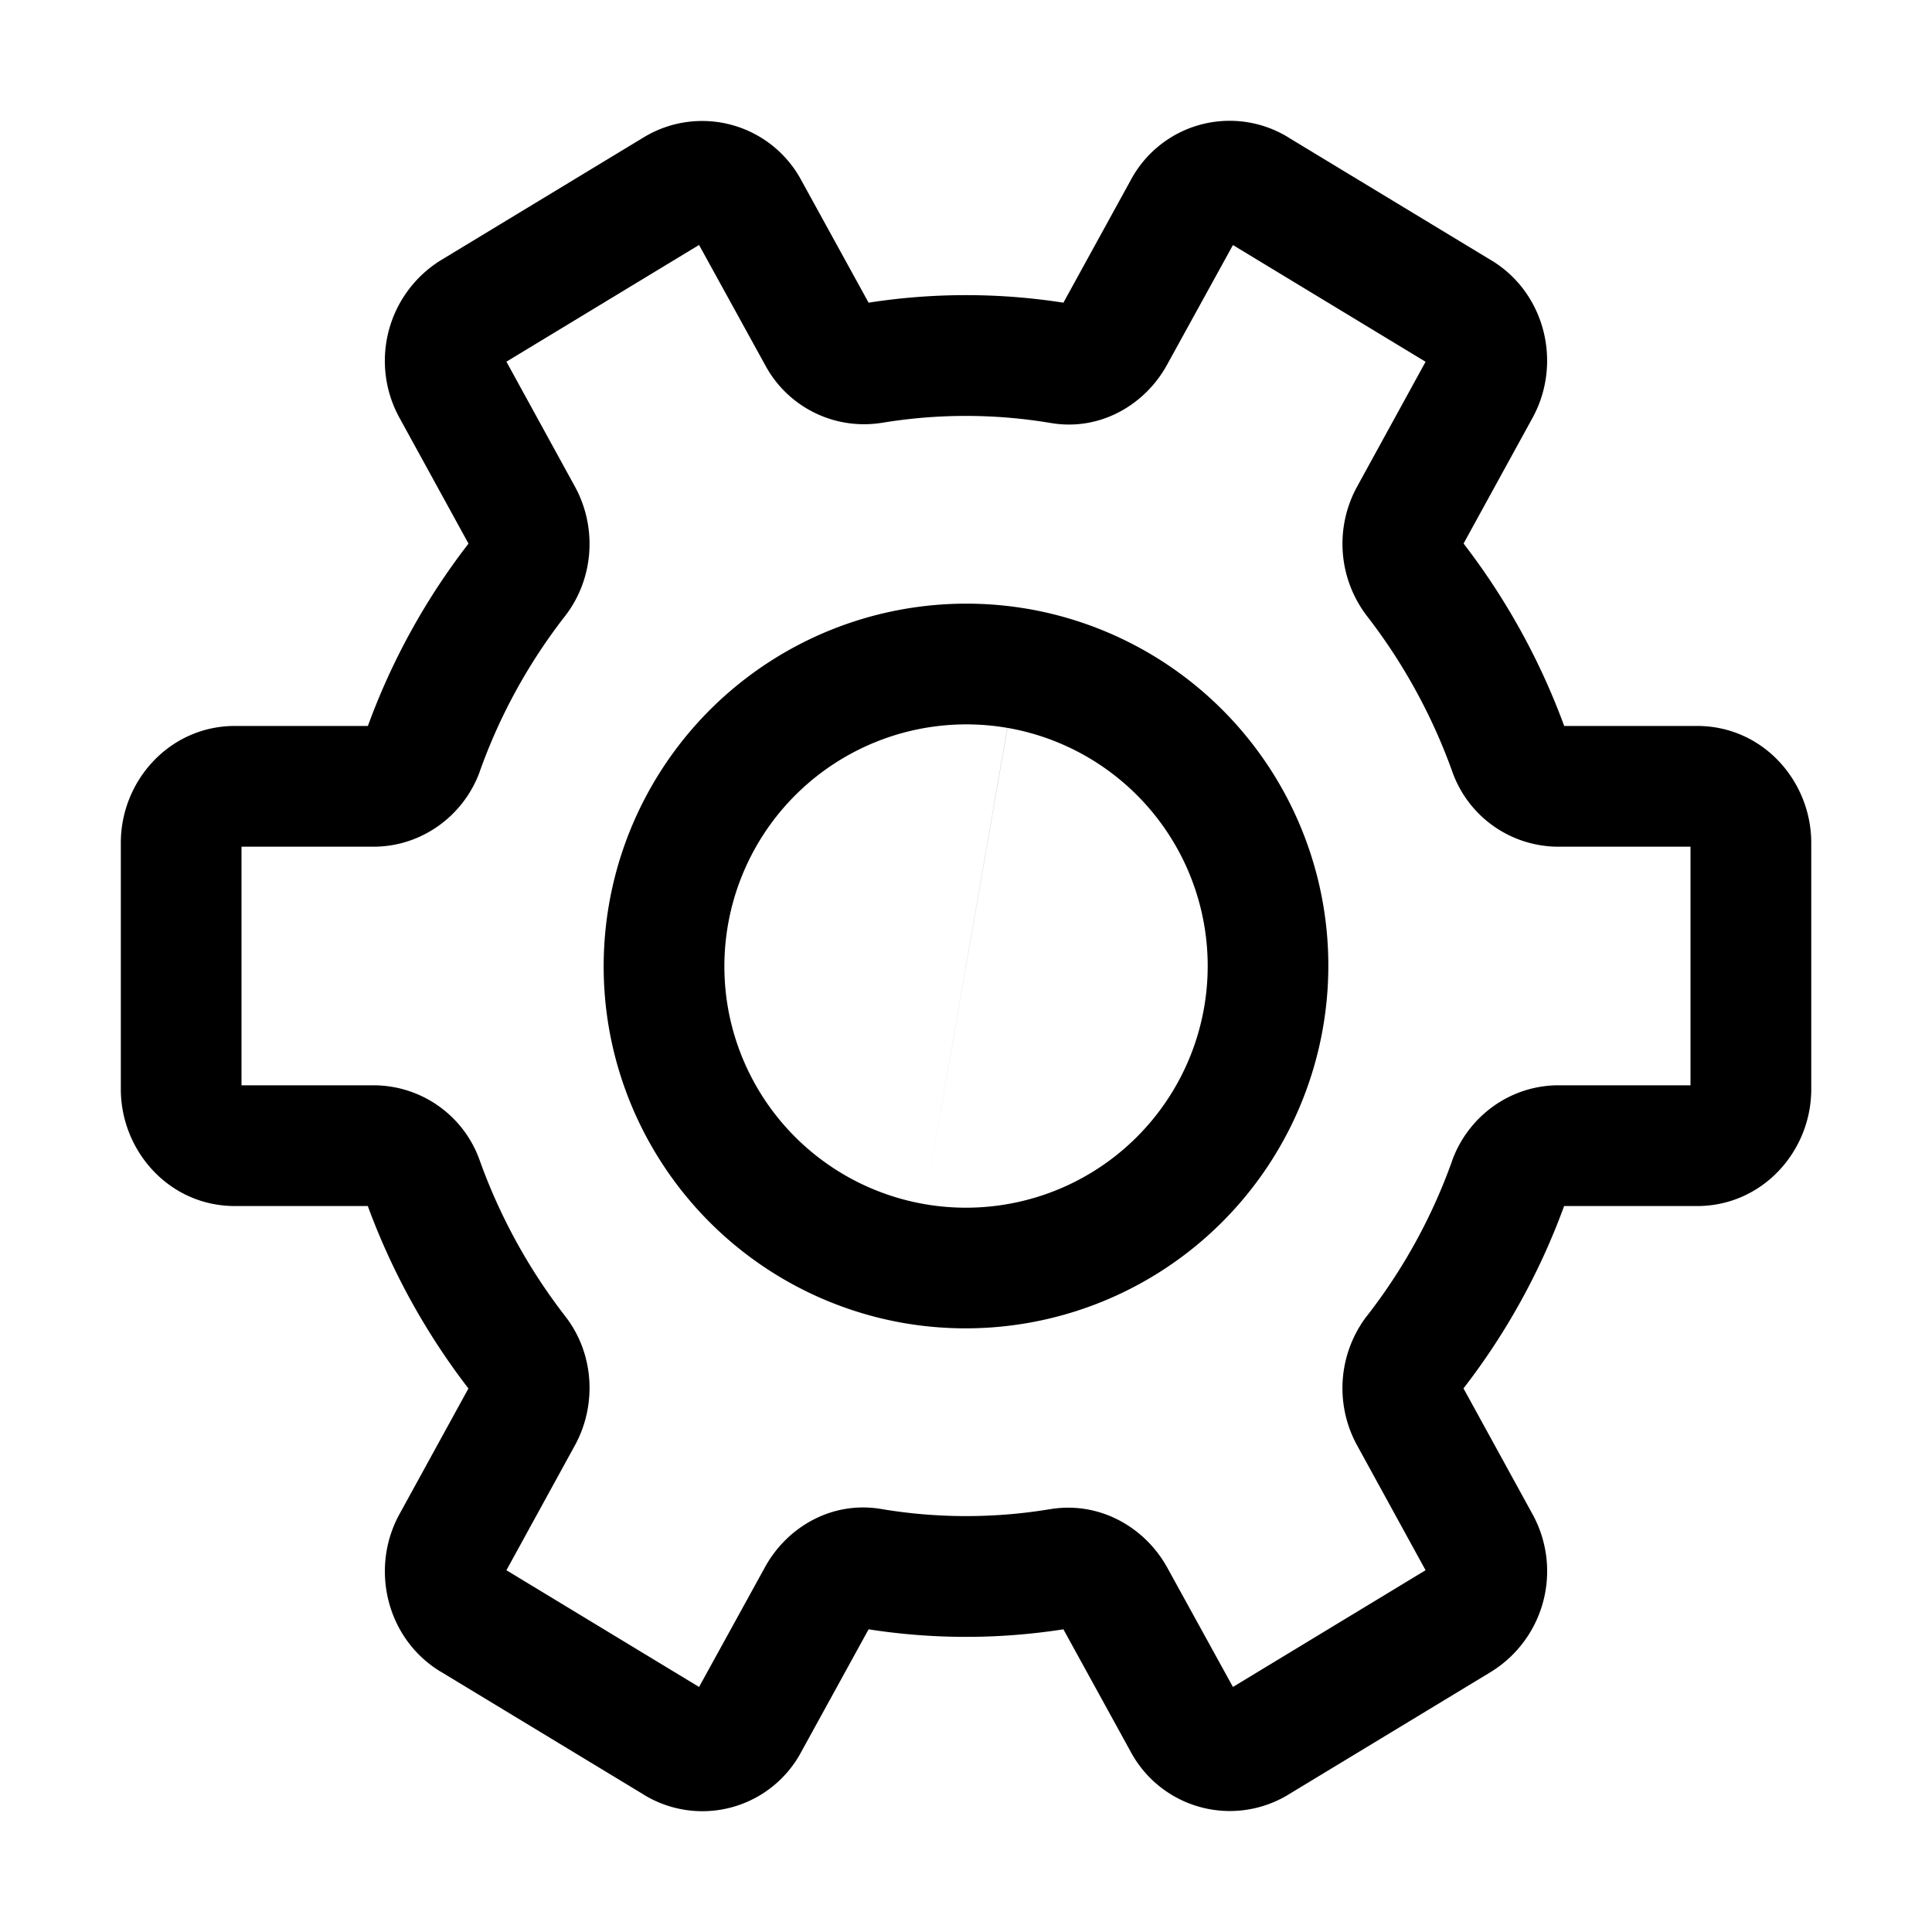<svg xmlns="http://www.w3.org/2000/svg" width="24" height="24" fill="currentColor" viewBox="0 0 24 24">
  <path fill-rule="evenodd" d="m16 1.704.002.002 2.52 1.526h.001c.676.407.885 1.285.514 1.96l-.856 1.56a8.54 8.54 0 0 1 1.25 2.266h1.65c.823 0 1.419.69 1.419 1.451v3.062c0 .772-.608 1.451-1.418 1.451H19.43a8.408 8.408 0 0 1-1.25 2.265l.856 1.56a1.47 1.47 0 0 1-.507 1.957l-.005.003-2.526 1.53-.003.002a1.398 1.398 0 0 1-1.95-.54l-.835-1.519a7.852 7.852 0 0 1-2.42 0l-.833 1.516a1.393 1.393 0 0 1-1.957.54l-.002-.002-2.52-1.526h-.001c-.676-.407-.885-1.285-.514-1.96l.856-1.56a8.539 8.539 0 0 1-1.25-2.266H2.92c-.823 0-1.419-.69-1.419-1.451v-3.062c0-.772.608-1.451 1.418-1.451H4.57a8.41 8.41 0 0 1 1.25-2.265l-.856-1.56a1.47 1.47 0 0 1 .507-1.957l.005-.003 2.529-1.532a1.398 1.398 0 0 1 1.95.54l.835 1.519a7.855 7.855 0 0 1 2.42 0l.833-1.516A1.393 1.393 0 0 1 16 1.704Zm-.684 1.34-.82 1.49c-.27.492-.83.829-1.453.719a6.362 6.362 0 0 0-2.09 0h-.003a1.393 1.393 0 0 1-1.446-.72l-.82-1.49-2.393 1.45.85 1.55c.275.5.241 1.133-.114 1.6l-.004.005-.003.004a6.915 6.915 0 0 0-1.06 1.931v.002c-.205.56-.732.933-1.32.933H3v2.964h1.64a1.4 1.4 0 0 1 1.321.938 7.04 7.04 0 0 0 1.06 1.93c.365.468.393 1.11.12 1.606l-.85 1.55 2.393 1.45.82-1.49c.27-.492.83-.829 1.453-.719a6.36 6.36 0 0 0 2.09 0h.002c.614-.1 1.17.227 1.444.714l.003.005.82 1.49 2.393-1.45-.85-1.55a1.478 1.478 0 0 1 .114-1.6l.004-.004.003-.004a6.915 6.915 0 0 0 1.06-1.931v-.002c.205-.56.732-.933 1.32-.933H21v-2.964h-1.64a1.399 1.399 0 0 1-1.321-.938 7.044 7.044 0 0 0-1.06-1.93 1.476 1.476 0 0 1-.12-1.606l.85-1.55-2.393-1.45Zm-2.802 5.998a3.006 3.006 0 0 0-3.472 3.472 3.002 3.002 0 0 0 2.443 2.444m1.03-5.916a3.001 3.001 0 1 1-1.03 5.916m-3.923-2.202a4.506 4.506 0 0 1 5.195-5.194h.001a4.501 4.501 0 0 1 3.68 3.682 4.506 4.506 0 0 1-5.195 5.194h-.001a4.502 4.502 0 0 1-3.68-3.682Z" clip-rule="evenodd"/>
</svg>
